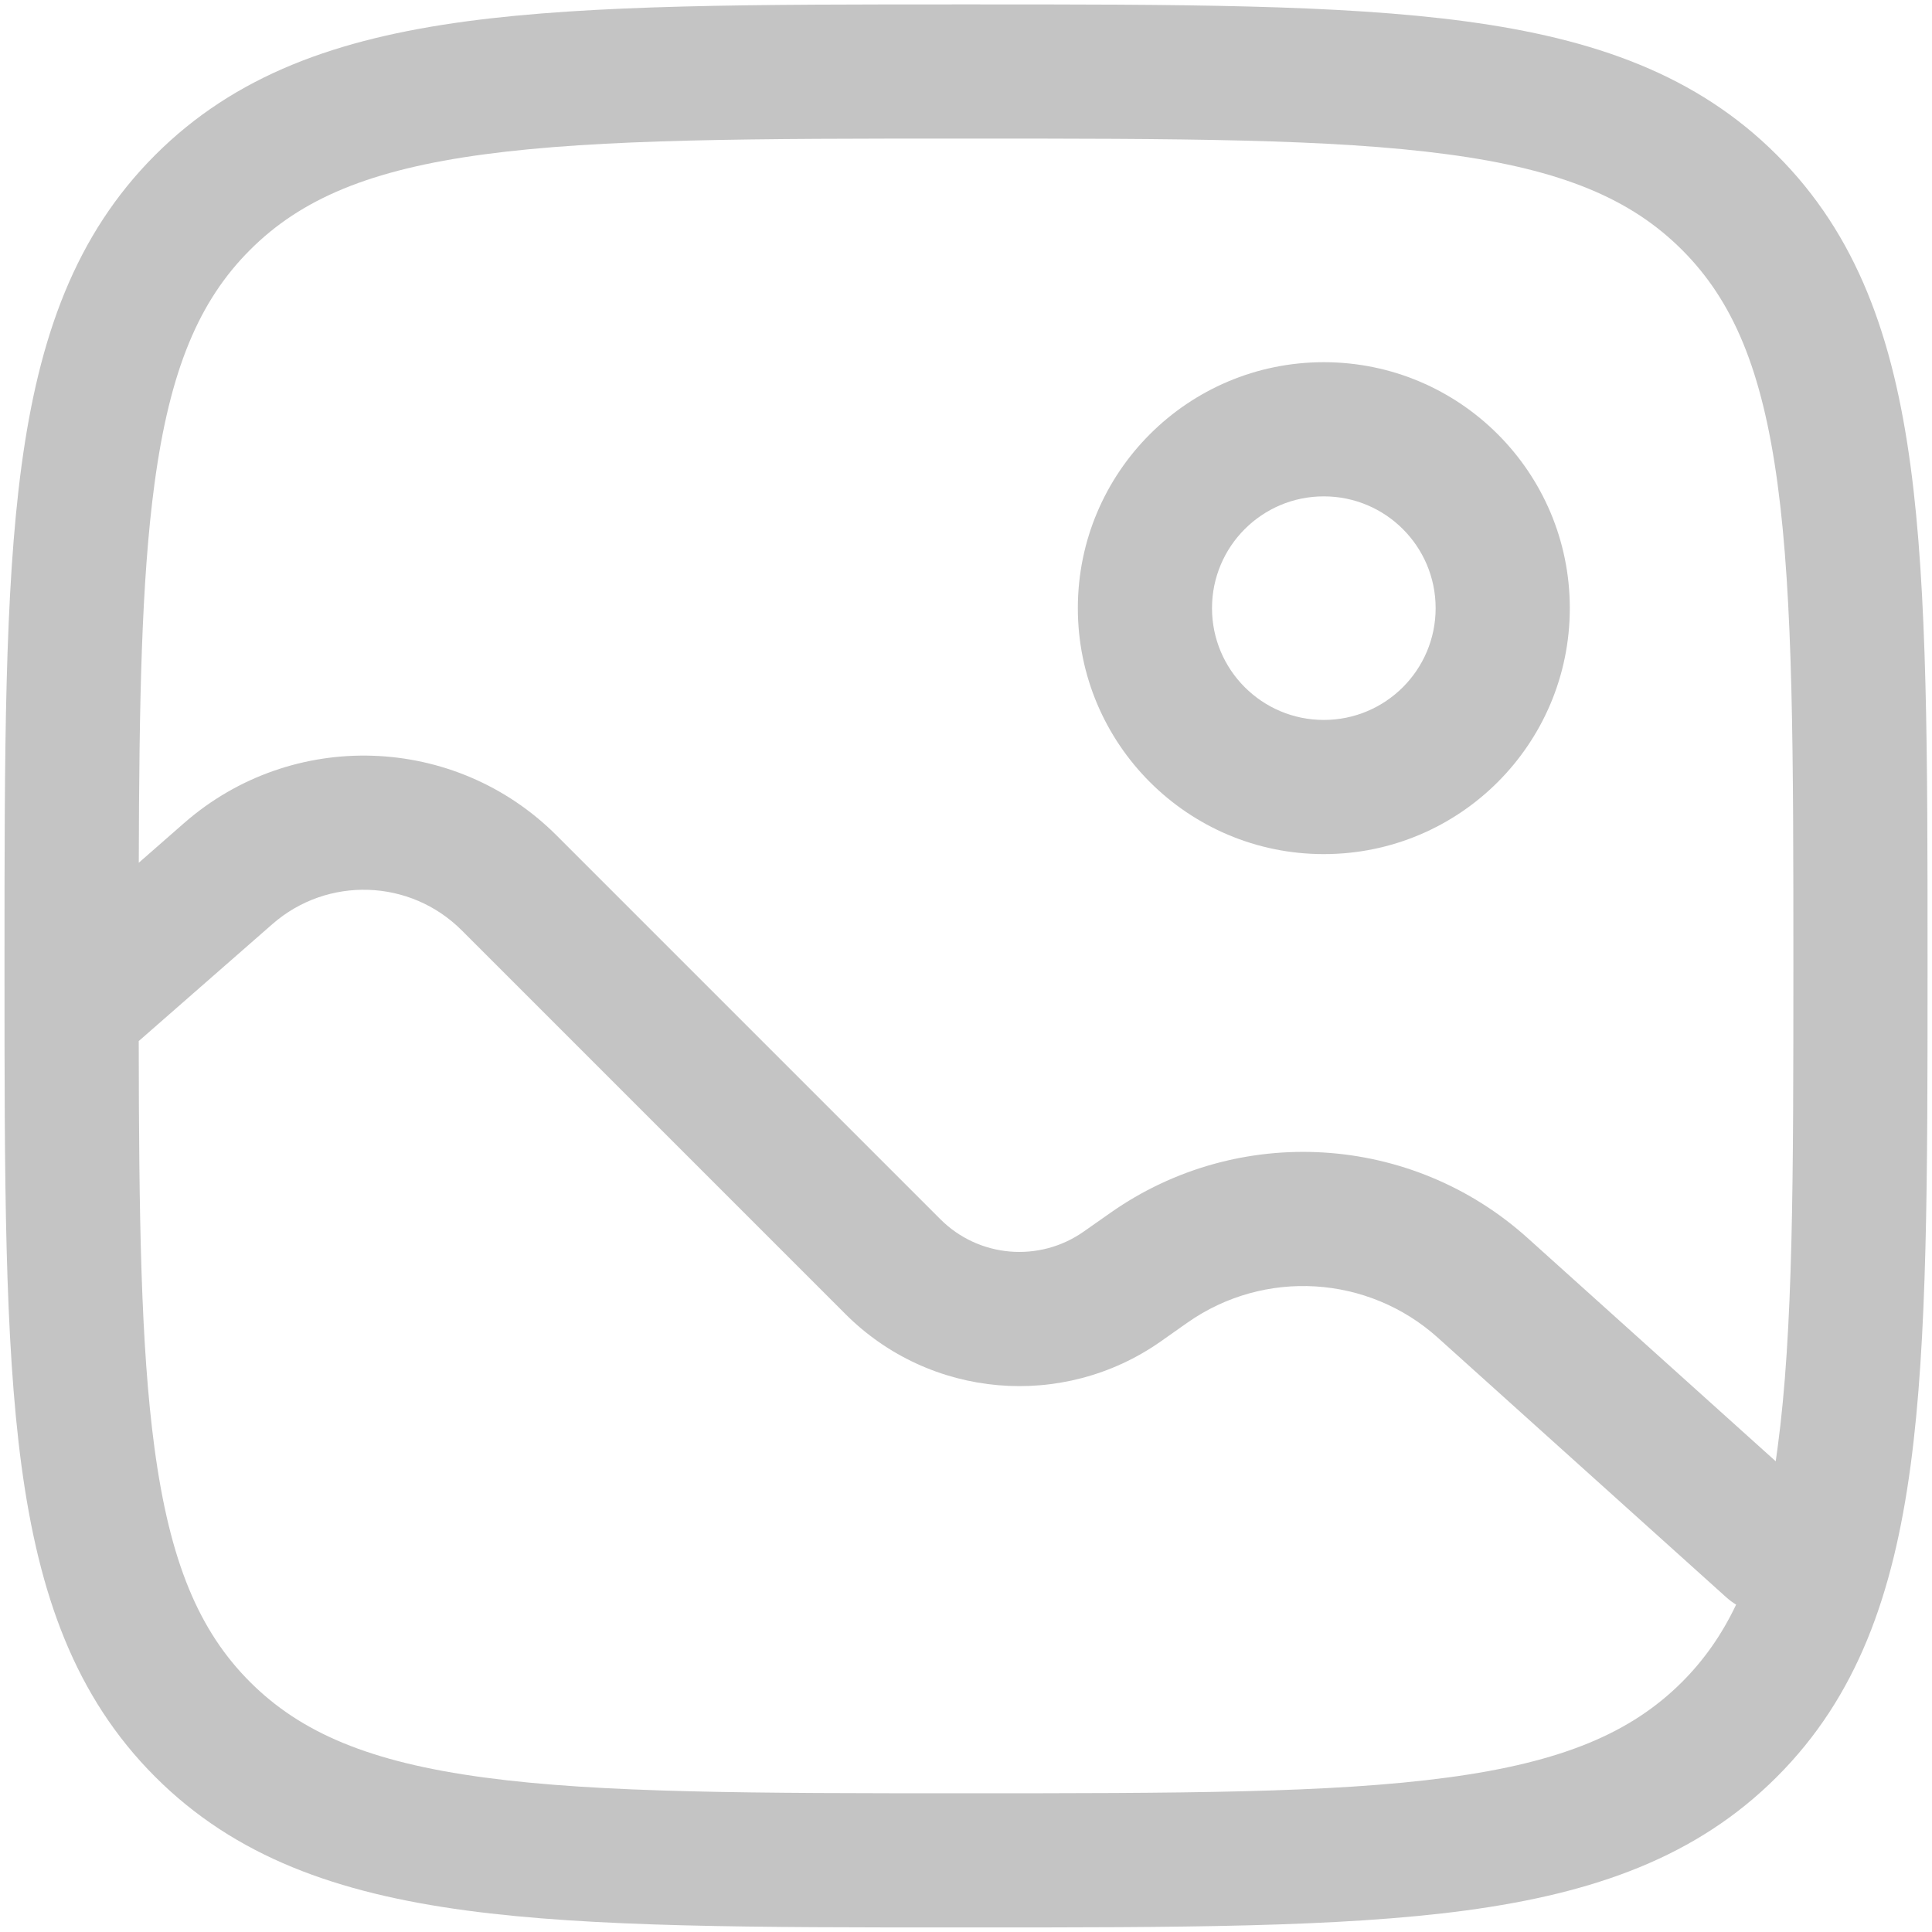 <svg width="36" height="36" viewBox="0 0 36 36" fill="none" xmlns="http://www.w3.org/2000/svg">
<path fill-rule="evenodd" clip-rule="evenodd" d="M24.667 9.249C23.517 9.249 22.584 10.181 22.584 11.332C22.584 12.483 23.517 13.415 24.667 13.415C25.818 13.415 26.751 12.483 26.751 11.332C26.751 10.181 25.818 9.249 24.667 9.249ZM20.084 11.332C20.084 8.801 22.136 6.749 24.667 6.749C27.199 6.749 29.251 8.801 29.251 11.332C29.251 13.863 27.199 15.915 24.667 15.915C22.136 15.915 20.084 13.863 20.084 11.332Z" fill="#C4C4C4"/>
<path fill-rule="evenodd" clip-rule="evenodd" d="M17.905 0.082H18.096C21.944 0.082 24.959 0.082 27.311 0.398C29.719 0.722 31.619 1.398 33.11 2.889C34.602 4.38 35.277 6.28 35.601 8.688C35.917 11.041 35.917 14.056 35.917 17.903V18.094C35.917 21.942 35.917 24.957 35.601 27.309C35.277 29.717 34.602 31.617 33.11 33.108C31.619 34.6 29.719 35.275 27.311 35.599C24.959 35.915 21.944 35.915 18.096 35.915H17.905C14.058 35.915 11.043 35.915 8.69 35.599C6.282 35.275 4.382 34.6 2.891 33.108C1.4 31.617 0.724 29.717 0.4 27.309C0.084 24.957 0.084 21.942 0.084 18.094V17.903C0.084 14.056 0.084 11.041 0.4 8.688C0.724 6.28 1.4 4.38 2.891 2.889C4.382 1.398 6.282 0.722 8.69 0.398C11.043 0.082 14.058 0.082 17.905 0.082ZM4.659 31.341C3.709 30.391 3.164 29.107 2.878 26.976C2.622 25.073 2.589 22.646 2.585 19.399L5.076 17.219C6.1 16.323 7.643 16.374 8.604 17.336L15.754 24.486C17.329 26.061 19.808 26.275 21.63 24.995L22.127 24.645C23.557 23.64 25.492 23.757 26.792 24.926L32.164 29.761C32.223 29.814 32.285 29.86 32.35 29.9C32.08 30.468 31.748 30.935 31.343 31.341C30.393 32.29 29.109 32.835 26.978 33.121C24.811 33.413 21.964 33.415 18.001 33.415C14.037 33.415 11.19 33.413 9.023 33.121C6.893 32.835 5.608 32.29 4.659 31.341ZM9.023 2.876C6.893 3.162 5.608 3.707 4.659 4.657C3.709 5.606 3.164 6.891 2.878 9.021C2.636 10.82 2.593 13.089 2.586 16.076L3.43 15.337C5.444 13.575 8.48 13.676 10.372 15.568L17.522 22.718C18.237 23.434 19.364 23.531 20.193 22.949L20.69 22.6C23.073 20.925 26.299 21.119 28.464 23.068L33.088 27.229C33.1 27.146 33.112 27.062 33.123 26.976C33.415 24.809 33.417 21.962 33.417 17.999C33.417 14.035 33.415 11.188 33.123 9.021C32.837 6.891 32.292 5.606 31.343 4.657C30.393 3.707 29.109 3.162 26.978 2.876C24.811 2.585 21.964 2.582 18.001 2.582C14.037 2.582 11.19 2.585 9.023 2.876Z" fill="#C4C4C4"/>
</svg>
